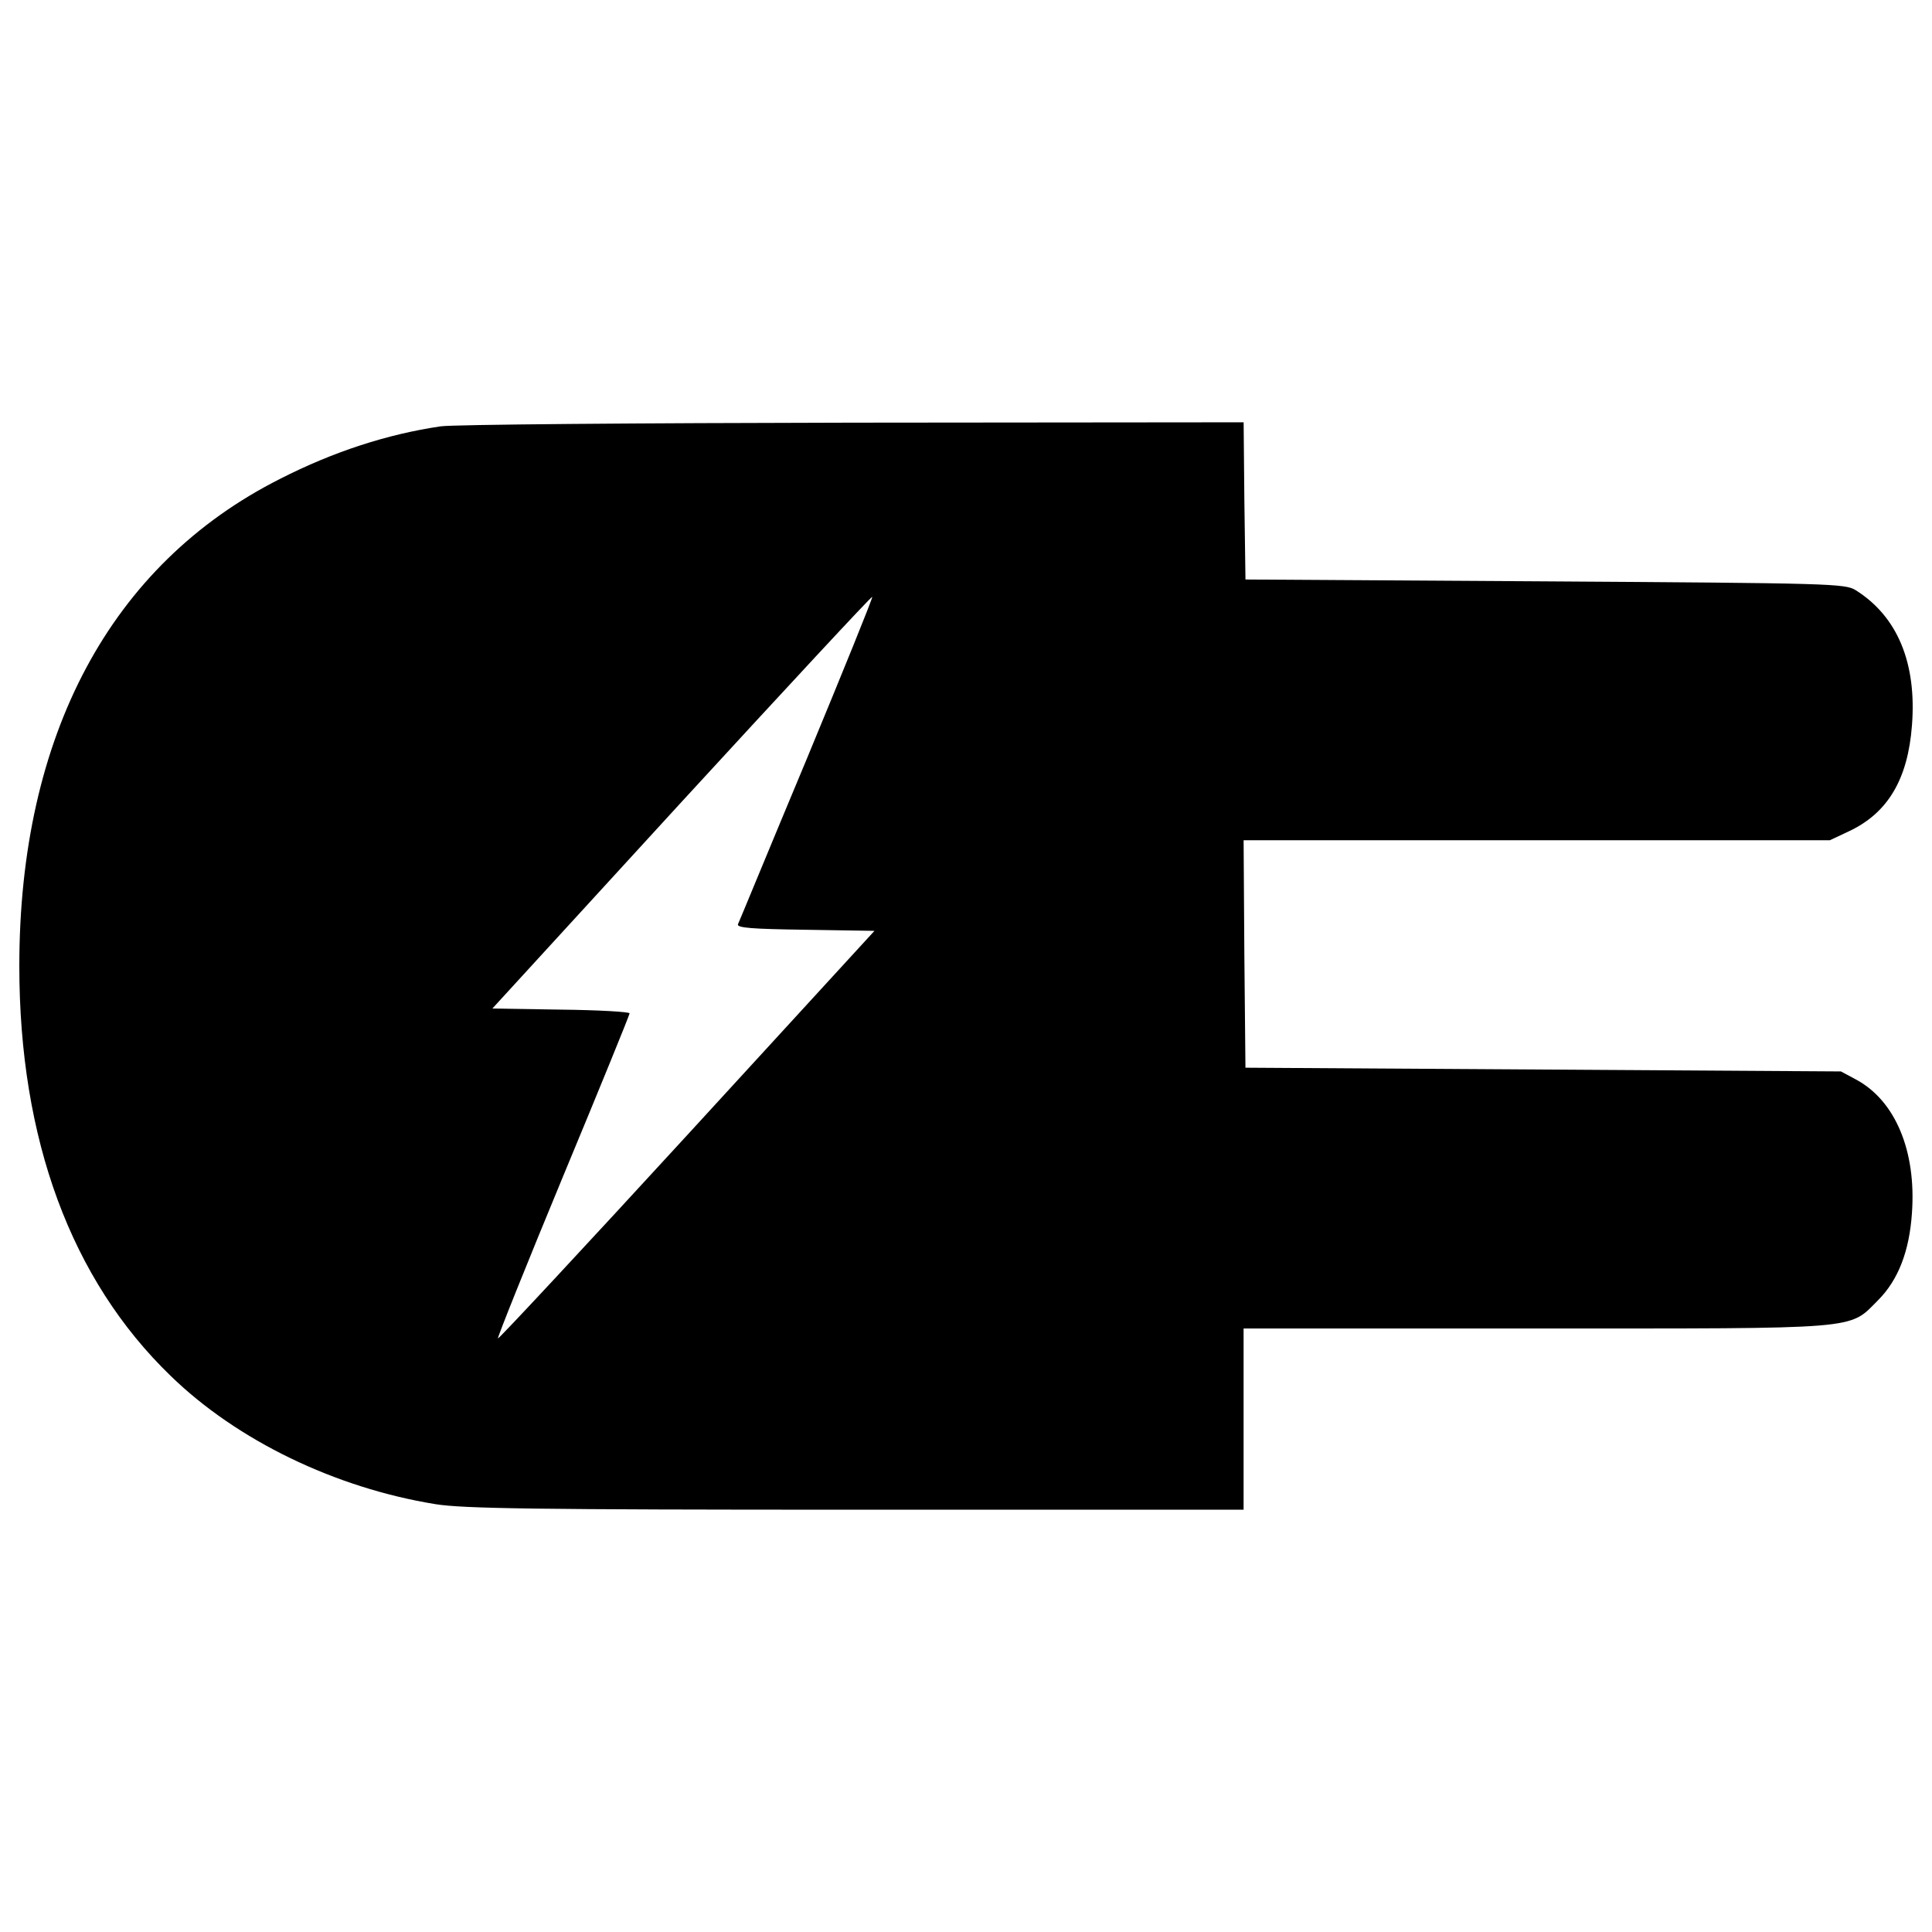 <?xml version="1.0" encoding="utf-8"?>
<!-- Svg Vector Icons : http://www.onlinewebfonts.com/icon -->
<!DOCTYPE svg PUBLIC "-//W3C//DTD SVG 1.1//EN" "http://www.w3.org/Graphics/SVG/1.1/DTD/svg11.dtd">
<svg version="1.1" xmlns="http://www.w3.org/2000/svg" xmlns:xlink="http://www.w3.org/1999/xlink" x="0px" y="0px" viewBox="0 0 1000 1000" enable-background="new 0 0 1000 1000" xml:space="preserve">
<g><g transform="translate(0,511) scale(0.1,-0.1)"><path d="M2280.6,2903.2c-273.8-40.2-553.3-130.2-830.9-271.8C572.9,2189.1,100,1304.6,100,110c0-897.9,268-1623.5,783-2121.2c344.6-335,851.9-580.1,1370.8-664.3c143.6-23,509.2-28.7,2178.6-28.7h2004.4v469v469h1508.6c1703.9,0,1621.5-7.7,1774.7,145.5c105.3,105.3,162.7,254.6,176.1,451.8c23,321.6-86.2,582-289.1,691.1l-78.5,42.1L7987.5-426l-1541.1,9.6l-5.7,589.6l-3.8,587.7h1516.2h1518.2l97.6,45.9c201,93.8,306.3,268,327.4,549.4c24.9,321.6-74.7,562.9-291,698.8c-53.6,34.5-130.2,36.4-1608.1,45.9l-1550.7,9.6l-5.7,407.8l-3.8,405.9l-2025.5-1.9C3299,2920.4,2339.9,2912.8,2280.6,2903.2z M4175.9,1182.1c-191.4-457.6-350.3-844.3-356.1-855.8c-7.7-19.1,74.7-24.9,348.4-28.7l358-5.7L3555.6-766.8c-534.1-582-974.5-1054.9-978.3-1051c-3.8,3.8,147.4,381,336.9,838.5c189.5,455.7,344.6,836.6,344.6,844.3c0,7.6-160.8,17.2-356.1,19.2l-354.2,5.7l978.3,1068.3c539.9,587.7,984,1066.4,987.9,1062.5C4518.5,2016.8,4365.4,1639.6,4175.9,1182.1z"/></g></g>
</svg>